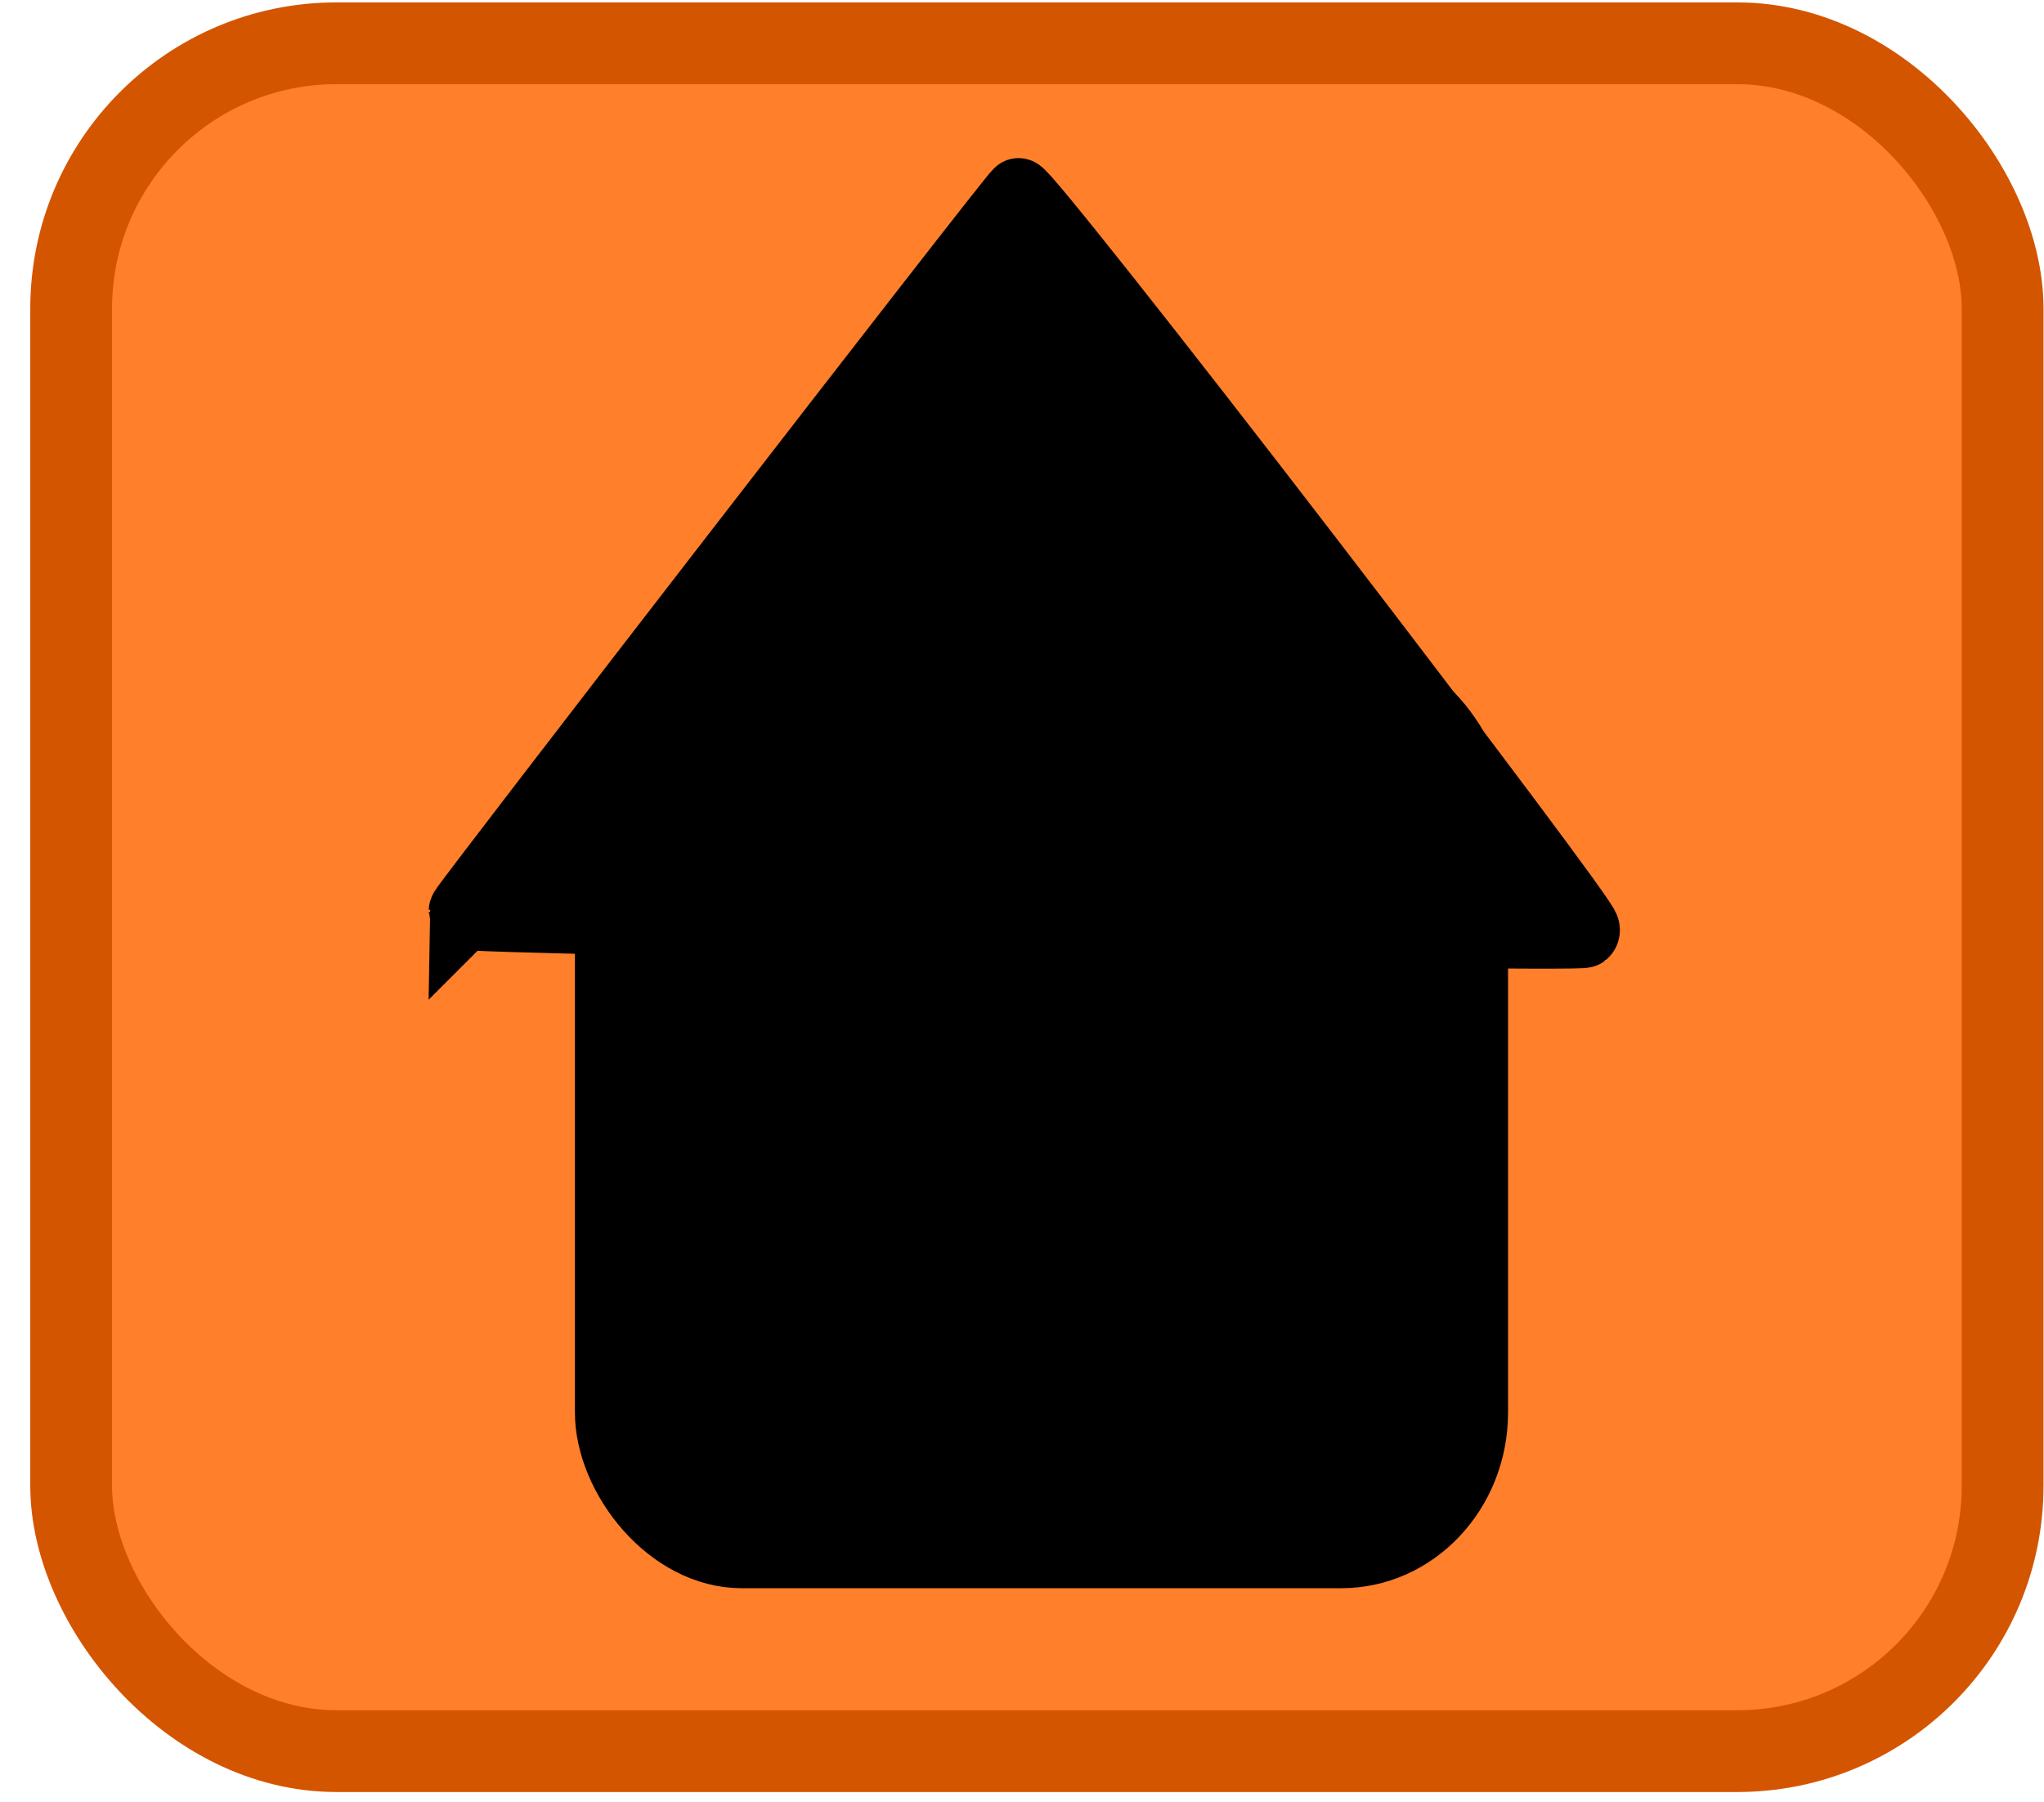 <?xml version="1.0" encoding="UTF-8" standalone="no"?>
<!-- Created with Inkscape (http://www.inkscape.org/) -->

<svg
   xmlns:dc="http://purl.org/dc/elements/1.1/"
   xmlns:cc="http://creativecommons.org/ns#"
   xmlns:rdf="http://www.w3.org/1999/02/22-rdf-syntax-ns#"
   xmlns:svg="http://www.w3.org/2000/svg"
   xmlns="http://www.w3.org/2000/svg"
   xmlns:sodipodi="http://sodipodi.sourceforge.net/DTD/sodipodi-0.dtd"
   xmlns:inkscape="http://www.inkscape.org/namespaces/inkscape"
   width="76mm"
   height="67mm"
   viewBox="0 0 76 67"
   version="1.1"
   id="svg8"
   inkscape:version="0.92.4 (5da689c313, 2019-01-14)"
   sodipodi:docname="home.svg">
  <defs
     id="defs2">
    <inkscape:path-effect
       effect="spiro"
       id="path-effect971"
       is_visible="true" />
  </defs>
  <sodipodi:namedview
     id="base"
     pagecolor="#ffffff"
     bordercolor="#666666"
     borderopacity="1.0"
     inkscape:pageopacity="0.0"
     inkscape:pageshadow="2"
     inkscape:zoom="0.7"
     inkscape:cx="-236.5195"
     inkscape:cy="441.62441"
     inkscape:document-units="mm"
     inkscape:current-layer="g1089"
     showgrid="false"
     inkscape:window-width="1920"
     inkscape:window-height="1001"
     inkscape:window-x="-9"
     inkscape:window-y="-9"
     inkscape:window-maximized="1" />
  <g
     inkscape:label="Layer 1"
     inkscape:groupmode="layer"
     id="layer1"
     transform="translate(0,-230)">
    <g
       id="g1089"
       transform="translate(3.7297502e-8,-1.134)">
      <rect
         style="opacity:1;fill:#ff7f2a;fill-opacity:1;stroke:#d45500;stroke-width:3.041;stroke-miterlimit:4;stroke-dasharray:none;stroke-opacity:1"
         id="rect965"
         width="71.815"
         height="63.5"
         x="2.646"
         y="232.744"
         ry="9.862" />
      <g
         id="g985"
         transform="matrix(0.812,0,0,0.855,194.792,92.476)"
         style="fill:#000000;stroke:#000000;stroke-opacity:1">
        <rect
           ry="6.426"
           y="191.239"
           x="-212.351"
           height="38.787"
           width="40.299"
           id="rect967"
           style="opacity:1;fill:#000000;fill-opacity:1;stroke:#000000;stroke-width:2.429;stroke-miterlimit:4;stroke-dasharray:none;stroke-opacity:1" />
        <path
           sodipodi:nodetypes="scsss"
           inkscape:connector-curvature="0"
           id="path981"
           d="m -218.629,201.838 c 0,-0.146 24.903,-30.743 25.374,-31.153 0.129,-0.113 6.057,6.991 13.172,15.785 7.115,8.794 12.843,16.065 12.729,16.157 -0.259,0.208 -51.275,-0.582 -51.275,-0.789 z"
           style="opacity:1;fill:#000000;fill-opacity:1;stroke:#000000;stroke-width:3.272;stroke-miterlimit:4;stroke-dasharray:none;stroke-opacity:1" />
      </g>
    </g>
  </g>
</svg>
